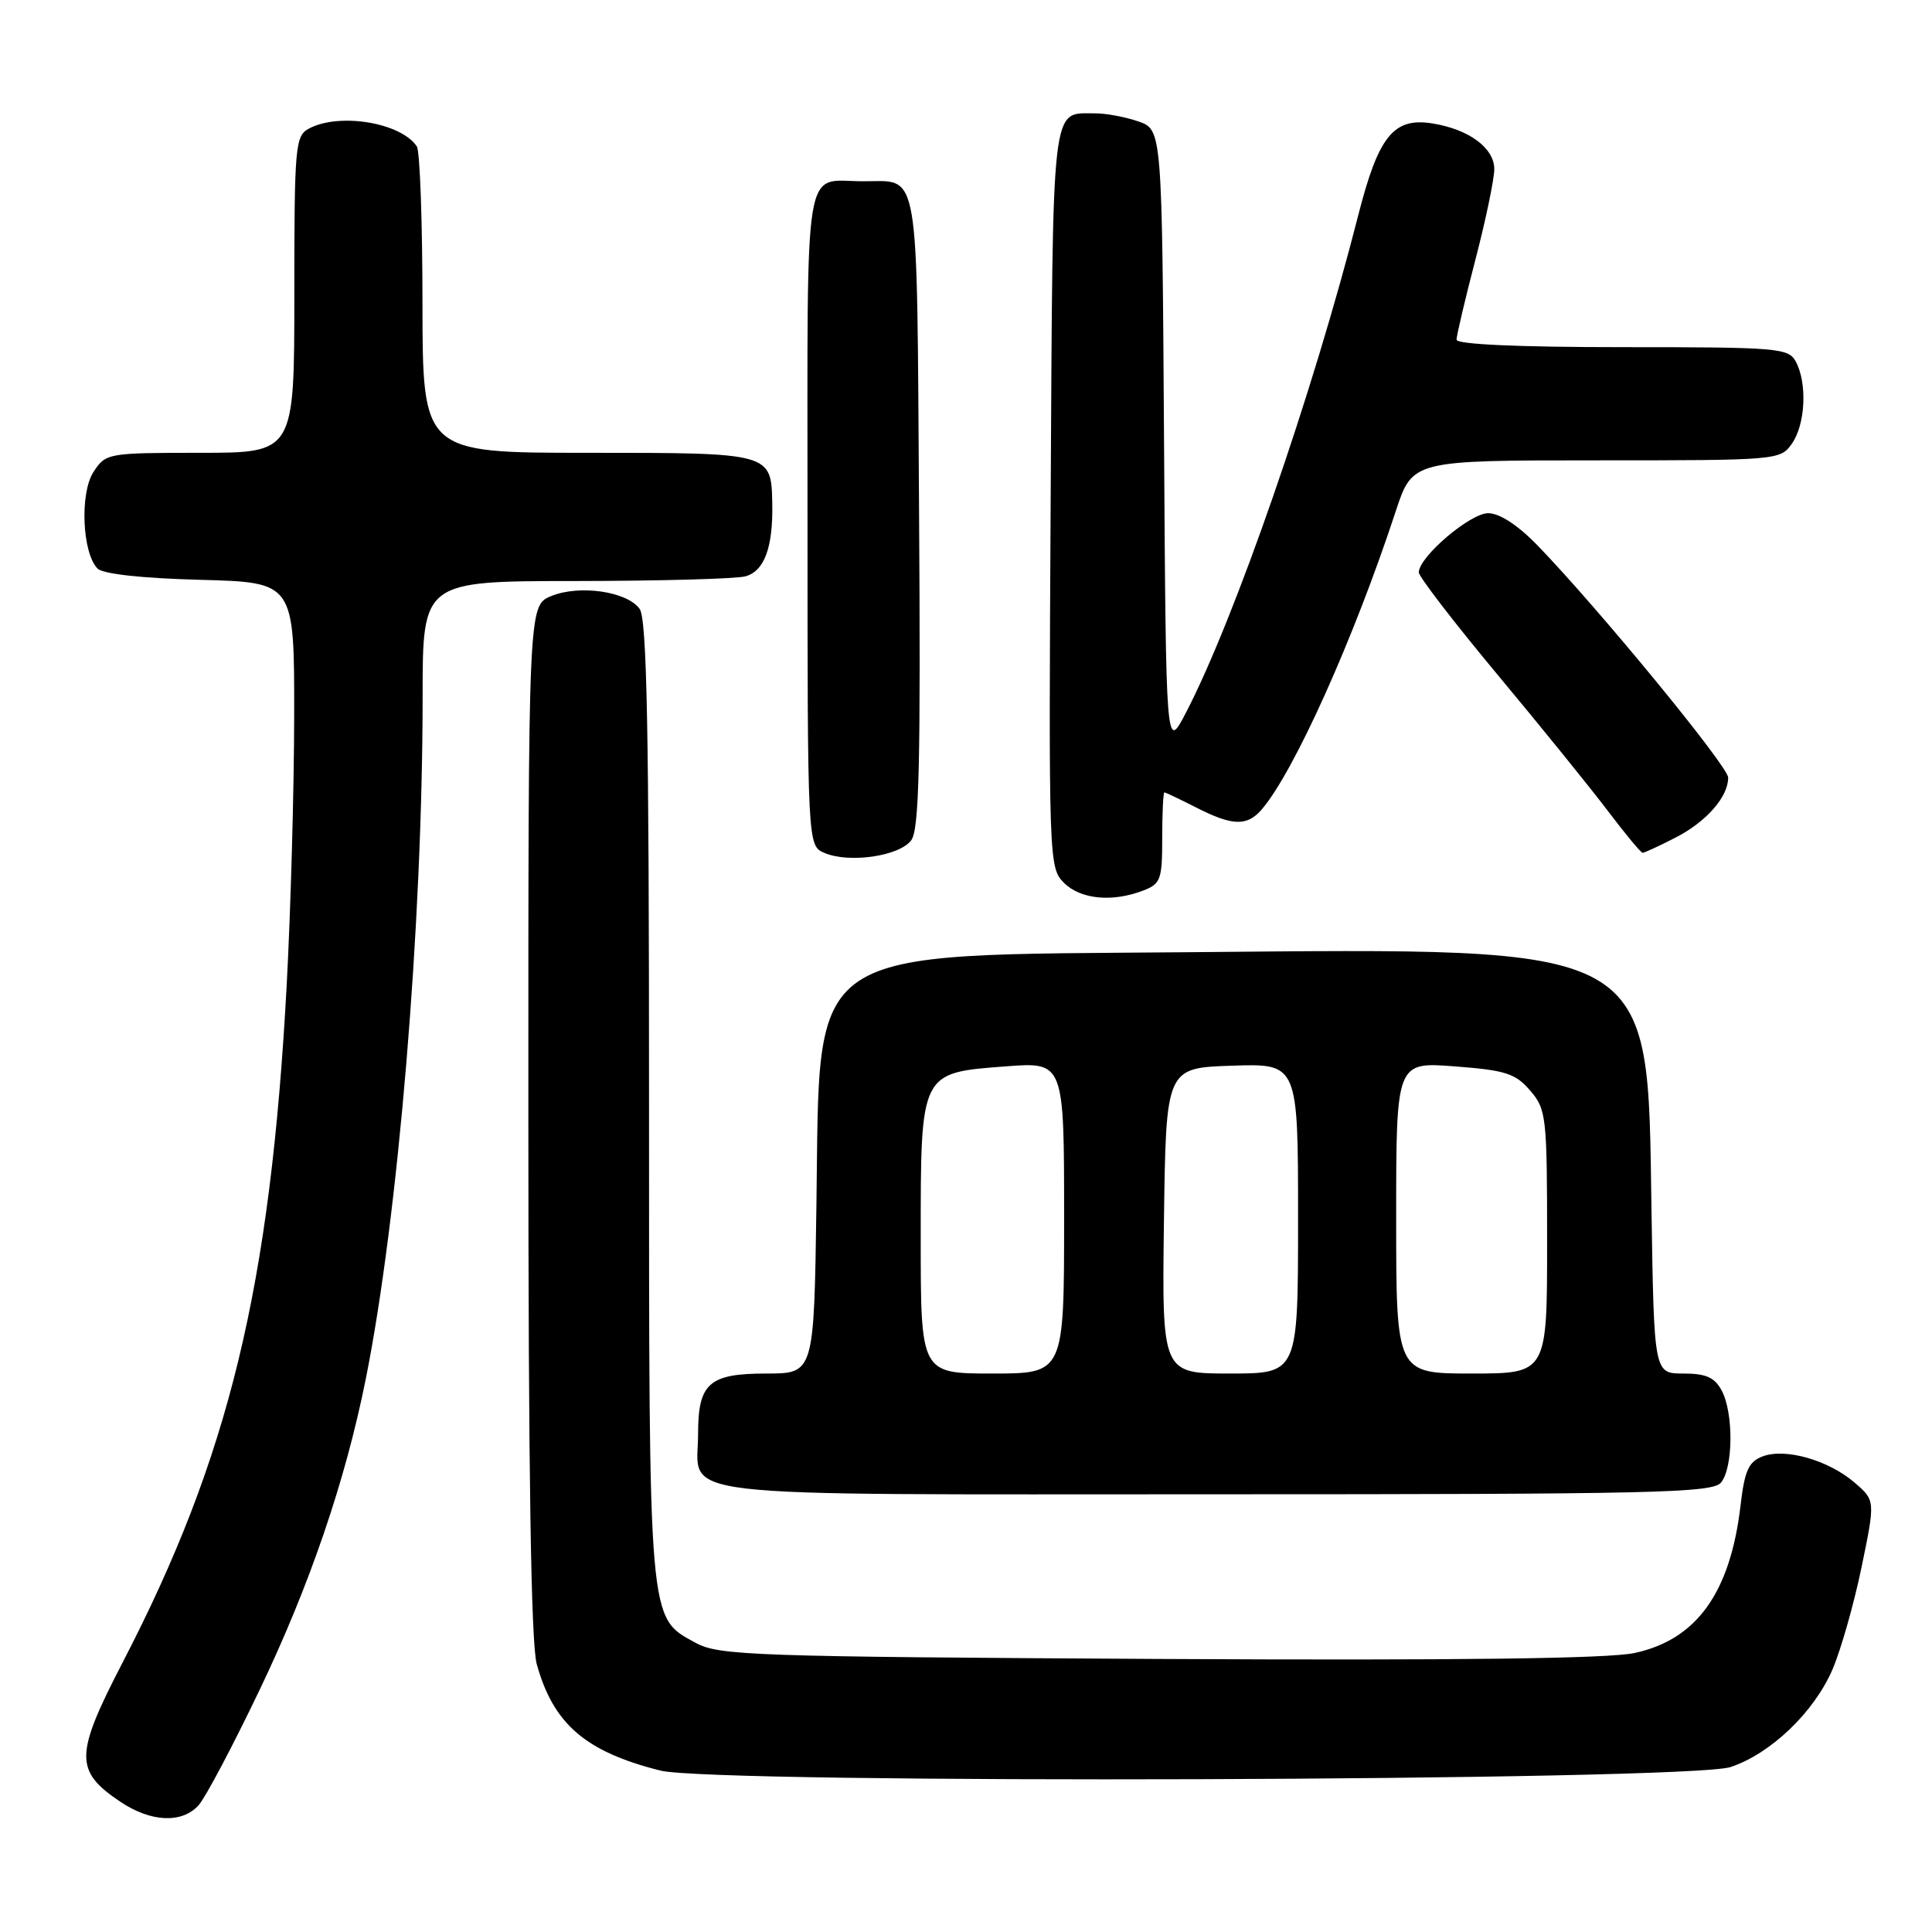 <?xml version="1.0" encoding="UTF-8" standalone="no"?>
<!DOCTYPE svg PUBLIC "-//W3C//DTD SVG 1.1//EN" "http://www.w3.org/Graphics/SVG/1.1/DTD/svg11.dtd" >
<svg xmlns="http://www.w3.org/2000/svg" xmlns:xlink="http://www.w3.org/1999/xlink" version="1.1" viewBox="0 0 256 256">
 <g >
 <path fill="currentColor"
d=" M 26.31 239.21 C 27.21 238.22 30.84 231.36 34.38 223.96 C 41.02 210.10 45.75 196.27 48.45 182.80 C 52.77 161.31 56.00 122.52 56.00 92.25 C 56.00 77.00 56.00 77.00 76.25 76.99 C 87.39 76.98 97.52 76.70 98.76 76.37 C 101.27 75.69 102.44 72.56 102.33 66.76 C 102.20 59.98 102.27 60.00 77.88 60.00 C 56.00 60.00 56.00 60.00 55.98 40.25 C 55.98 29.39 55.64 20.00 55.23 19.40 C 53.12 16.24 44.95 14.89 40.93 17.04 C 39.12 18.01 39.00 19.33 39.00 39.04 C 39.00 60.00 39.00 60.00 26.52 60.00 C 14.29 60.00 14.01 60.05 12.40 62.52 C 10.55 65.33 10.89 73.29 12.93 75.34 C 13.65 76.06 18.84 76.63 26.55 76.83 C 39.00 77.16 39.00 77.16 38.98 94.83 C 38.97 104.55 38.52 120.60 37.99 130.50 C 35.83 170.50 30.37 193.06 16.24 220.30 C 9.90 232.54 9.86 234.64 15.91 238.72 C 19.98 241.46 24.10 241.65 26.31 239.21 Z  M 229.32 234.14 C 234.64 232.37 240.38 226.86 242.81 221.22 C 243.93 218.61 245.67 212.49 246.67 207.64 C 248.49 198.82 248.49 198.82 245.74 196.45 C 242.27 193.47 236.56 191.84 233.56 192.98 C 231.70 193.68 231.17 194.86 230.63 199.49 C 229.27 211.05 224.82 217.25 216.60 219.03 C 213.11 219.78 193.22 220.03 153.50 219.82 C 99.69 219.52 95.26 219.37 92.17 217.68 C 85.88 214.25 86.00 215.61 86.00 145.72 C 86.00 96.54 85.72 82.00 84.75 80.67 C 83.05 78.35 76.75 77.45 73.02 78.99 C 70.00 80.24 70.00 80.24 70.01 148.37 C 70.01 195.12 70.36 217.76 71.12 220.50 C 73.32 228.45 77.59 232.12 87.50 234.61 C 94.70 236.42 223.78 236.00 229.32 234.14 Z  M 228.04 196.45 C 229.67 194.49 229.72 187.21 228.13 184.25 C 227.20 182.51 226.05 182.00 223.05 182.00 C 219.17 182.00 219.17 182.00 218.83 160.25 C 218.29 124.75 219.87 125.63 157.76 126.17 C 105.98 126.63 108.68 124.80 108.18 159.75 C 107.86 182.00 107.86 182.00 101.55 182.00 C 93.95 182.00 92.50 183.28 92.50 190.00 C 92.50 198.66 86.84 198.00 161.00 198.00 C 219.23 198.00 226.90 197.82 228.04 196.45 Z  M 151.43 118.02 C 153.80 117.13 154.00 116.57 154.00 111.02 C 154.00 107.71 154.13 105.00 154.29 105.00 C 154.45 105.00 156.34 105.90 158.50 107.00 C 163.32 109.46 165.25 109.51 167.19 107.25 C 171.48 102.25 179.40 84.62 184.94 67.75 C 187.16 61.00 187.16 61.00 211.52 61.00 C 235.57 61.00 235.91 60.97 237.44 58.78 C 239.23 56.23 239.49 50.78 237.96 47.93 C 236.99 46.11 235.66 46.00 214.96 46.00 C 201.17 46.00 193.00 45.63 193.00 45.01 C 193.00 44.47 194.12 39.70 195.50 34.40 C 196.88 29.11 198.00 23.72 198.00 22.41 C 198.00 19.62 194.66 17.14 189.83 16.36 C 184.67 15.52 182.66 18.00 179.98 28.50 C 173.96 52.14 163.59 82.06 157.11 94.50 C 154.50 99.50 154.50 99.50 154.24 58.34 C 153.98 17.19 153.98 17.19 150.84 16.09 C 149.11 15.49 146.53 15.01 145.10 15.02 C 139.24 15.05 139.52 12.61 139.22 65.94 C 138.95 114.02 138.98 114.98 140.97 116.97 C 143.16 119.16 147.34 119.58 151.43 118.02 Z  M 120.75 111.33 C 121.80 109.90 122.00 101.06 121.78 67.73 C 121.47 21.15 121.96 24.04 114.33 24.02 C 106.37 23.99 107.00 20.16 107.00 68.64 C 107.00 112.06 107.00 112.06 109.25 113.02 C 112.54 114.42 119.21 113.44 120.75 111.33 Z  M 221.97 111.01 C 226.08 108.92 229.01 105.58 228.99 103.03 C 228.98 101.52 211.72 80.51 203.71 72.25 C 201.12 69.58 198.69 68.00 197.19 68.00 C 194.80 68.00 188.00 73.80 188.00 75.84 C 188.00 76.41 192.70 82.52 198.45 89.42 C 204.20 96.32 210.78 104.45 213.07 107.48 C 215.37 110.52 217.43 113.00 217.66 113.00 C 217.89 113.00 219.83 112.11 221.97 111.01 Z  M 122.00 164.11 C 122.00 141.97 121.91 142.16 133.26 141.30 C 141.00 140.71 141.00 140.71 141.00 161.36 C 141.00 182.00 141.00 182.00 131.50 182.00 C 122.00 182.00 122.00 182.00 122.00 164.11 Z  M 154.23 161.75 C 154.50 141.50 154.50 141.50 163.25 141.21 C 172.00 140.92 172.00 140.92 172.00 161.46 C 172.00 182.00 172.00 182.00 162.98 182.00 C 153.96 182.00 153.96 182.00 154.23 161.75 Z  M 185.00 161.36 C 185.00 140.71 185.00 140.71 192.75 141.30 C 199.48 141.81 200.80 142.23 202.75 144.50 C 204.90 146.99 205.00 147.91 205.00 164.56 C 205.00 182.00 205.00 182.00 195.00 182.00 C 185.00 182.00 185.00 182.00 185.00 161.36 Z "/>
</g>
</svg>
